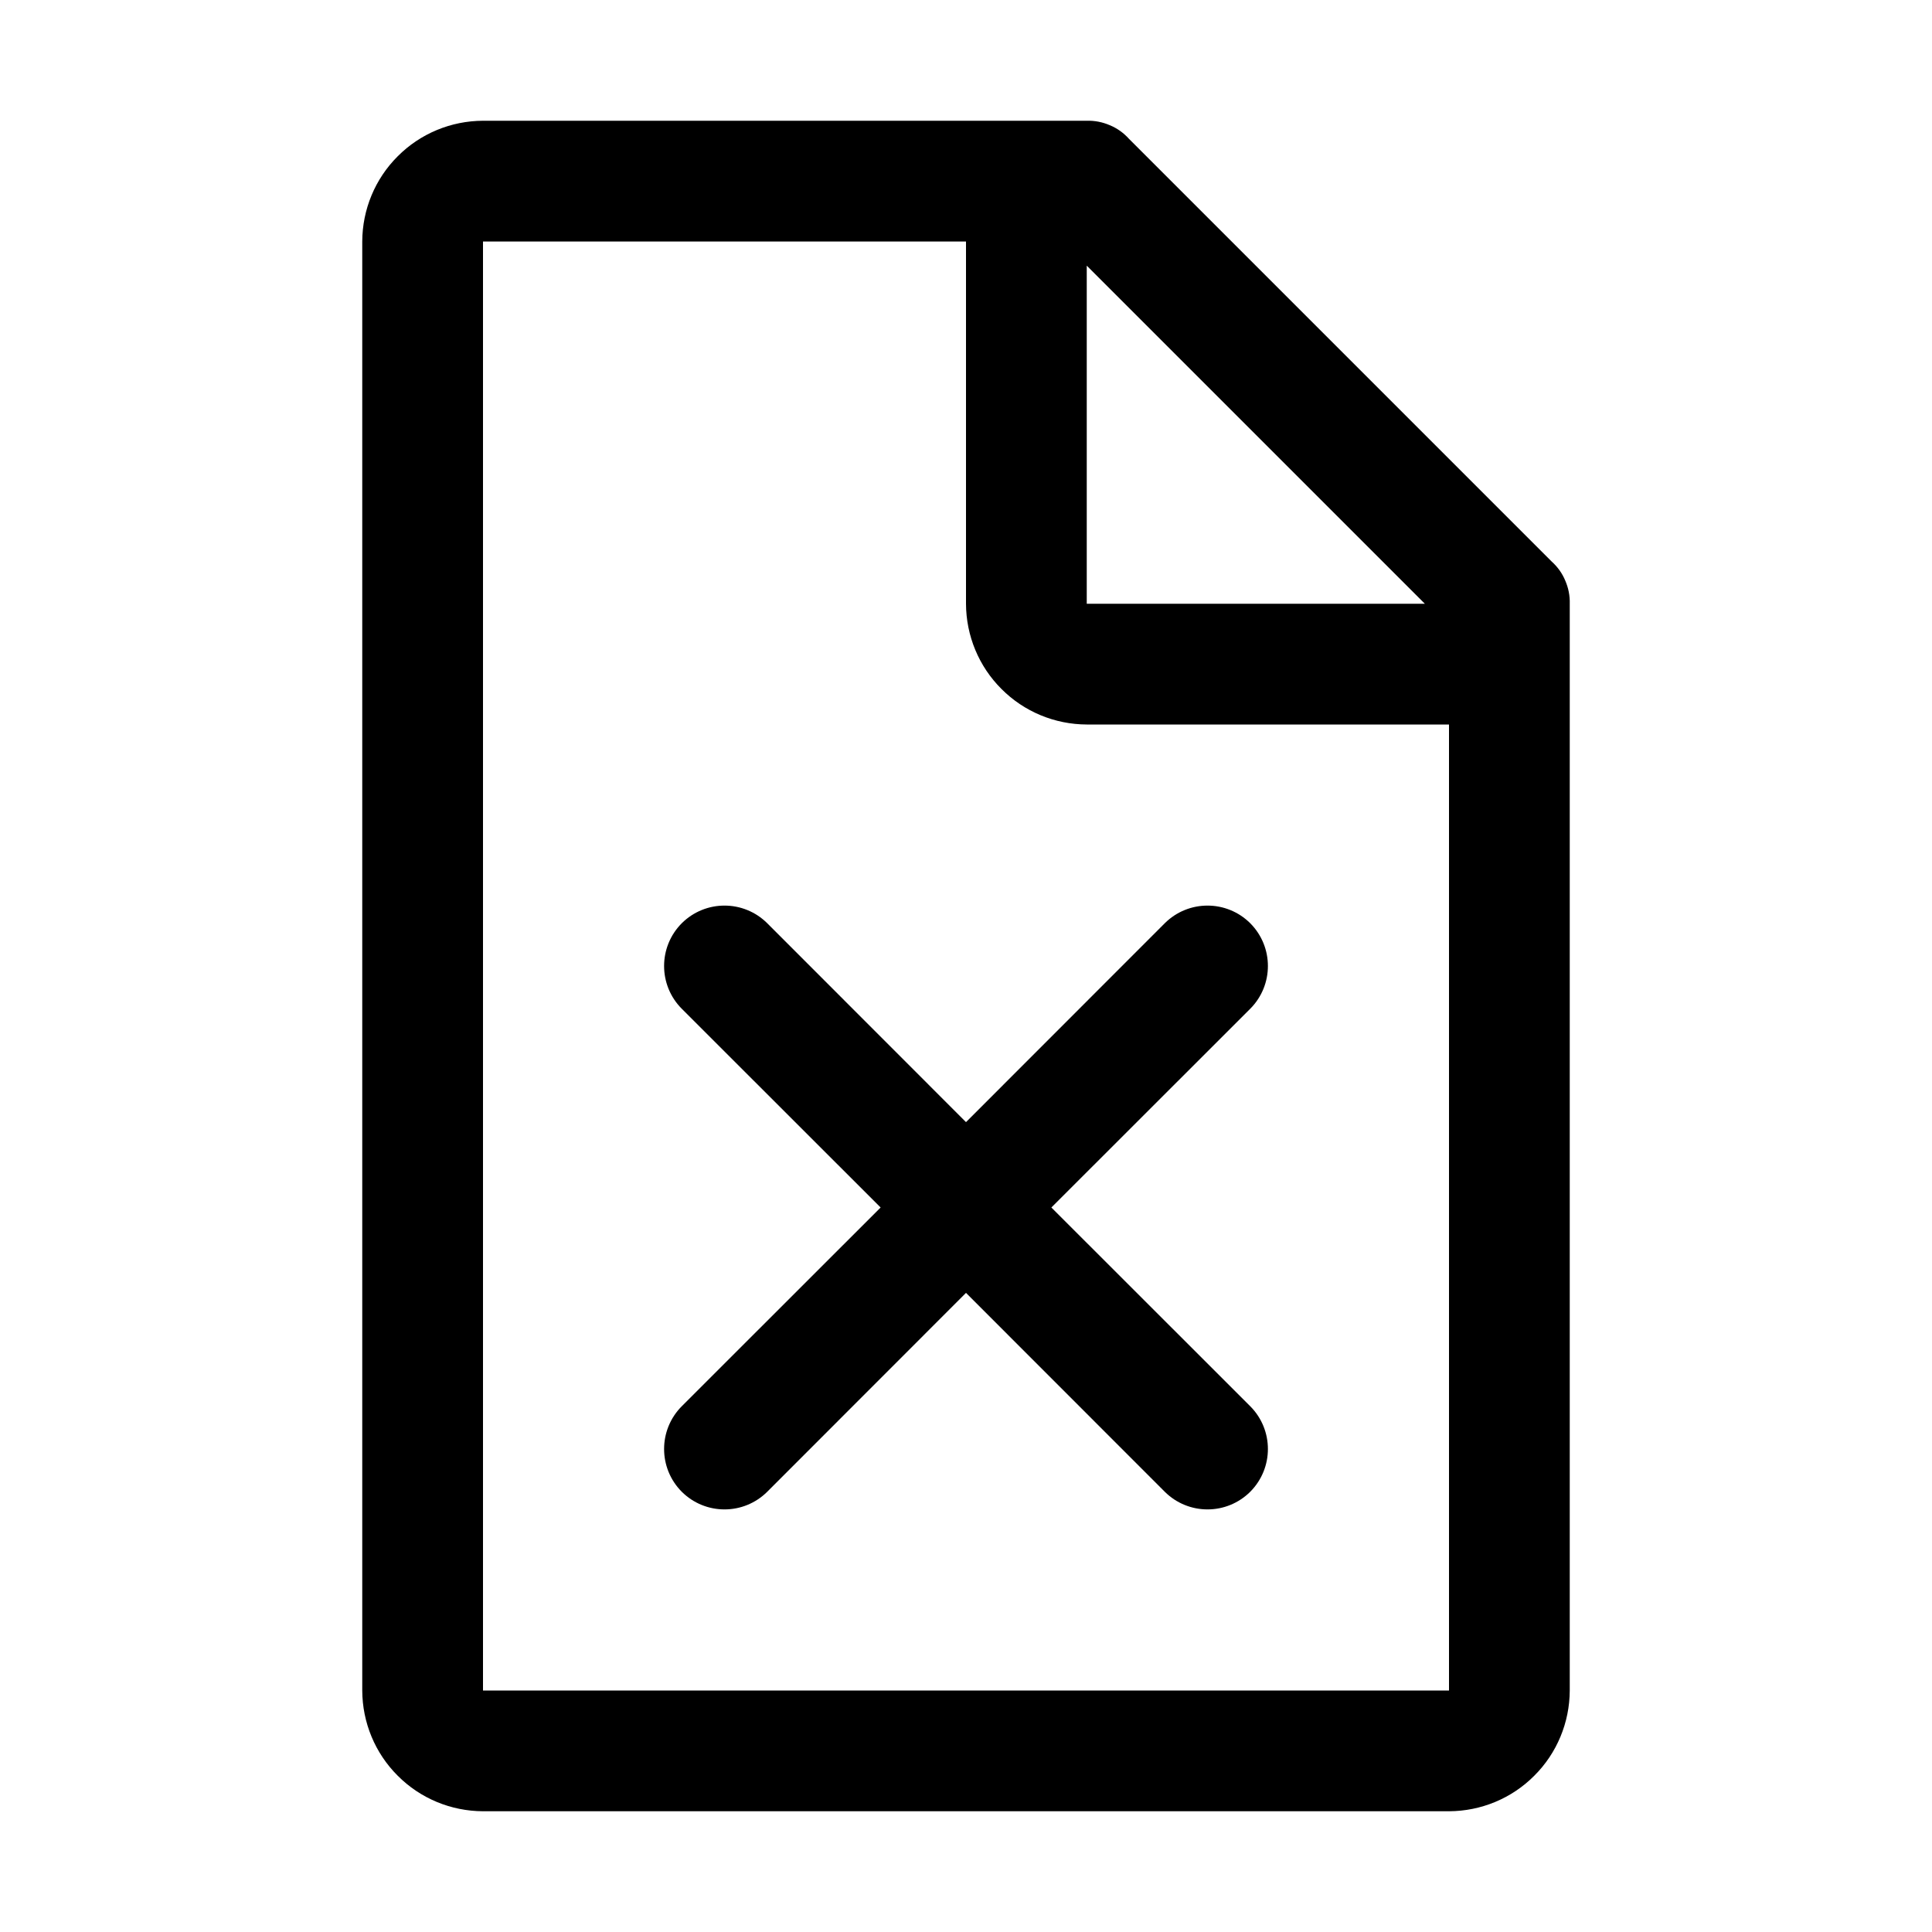 <svg width="16" height="16" viewBox="0 0 16 16" fill="currentColor" xmlns="http://www.w3.org/2000/svg">
	<path fill-rule="evenodd" clip-rule="evenodd" d="M9.35 1.15L12.85 4.65C12.899 4.694 12.938 4.748 12.963 4.809C12.989 4.869 13.002 4.934 13 5V14C12.999 14.265 12.894 14.519 12.706 14.706C12.519 14.894 12.265 14.999 12 15H4C3.735 14.999 3.481 14.894 3.294 14.706C3.106 14.519 3.001 14.265 3 14V2C3.001 1.735 3.106 1.481 3.294 1.294C3.481 1.106 3.735 1.001 4 1H9C9.066 0.998 9.131 1.011 9.191 1.037C9.252 1.062 9.306 1.101 9.35 1.15ZM11.8 5L9 2.2V5H11.8ZM4 14H12V6H9C8.735 5.999 8.481 5.894 8.294 5.706C8.106 5.519 8.001 5.265 8 5V2H4V14ZM6.354 7.646C6.158 7.451 5.842 7.451 5.646 7.646C5.451 7.842 5.451 8.158 5.646 8.354L7.293 10L5.646 11.646C5.451 11.842 5.451 12.158 5.646 12.354C5.842 12.549 6.158 12.549 6.354 12.354L8 10.707L9.646 12.354C9.842 12.549 10.158 12.549 10.354 12.354C10.549 12.158 10.549 11.842 10.354 11.646L8.707 10L10.354 8.354C10.549 8.158 10.549 7.842 10.354 7.646C10.158 7.451 9.842 7.451 9.646 7.646L8 9.293L6.354 7.646Z"/>
</svg>
